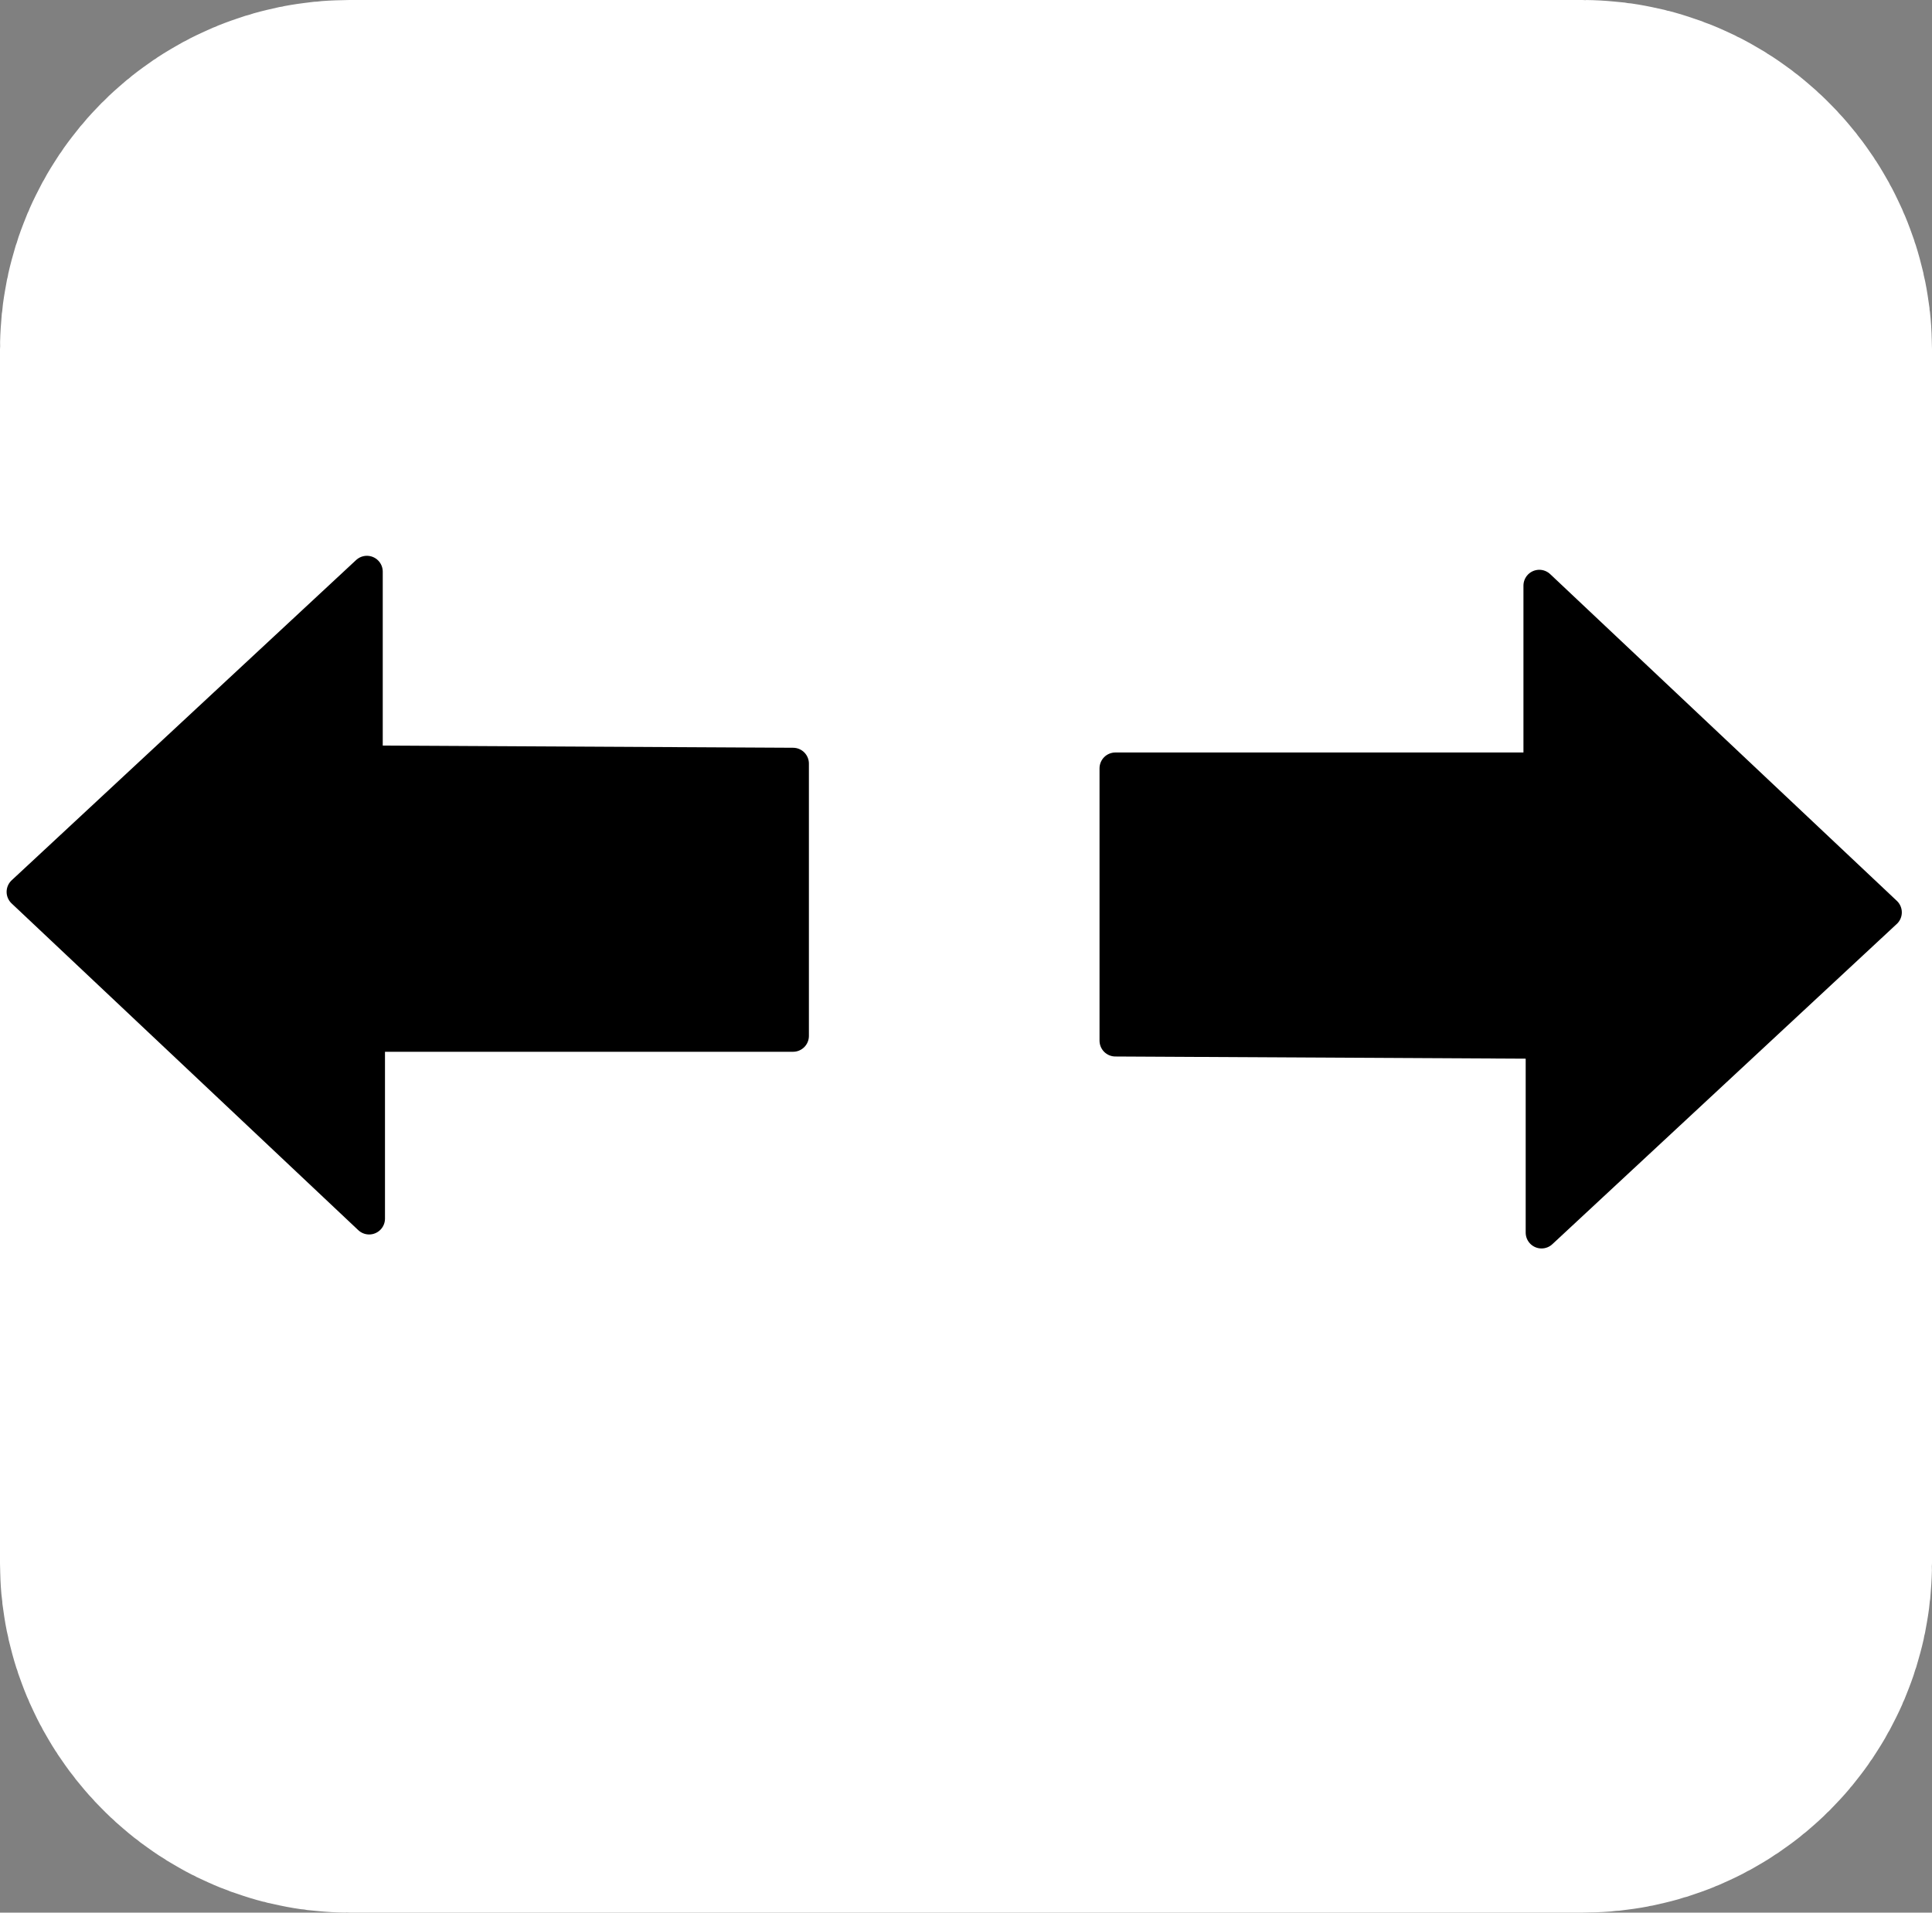 <?xml version="1.0" encoding="UTF-8" standalone="no"?>
<!-- Created with Inkscape (http://www.inkscape.org/) -->

<svg
   width="6.637mm"
   height="6.572mm"
   viewBox="0 0 6.637 6.572"
   version="1.1"
   id="svg969"
   sodipodi:docname="left_right.svg"
   inkscape:version="1.2.2 (b0a8486, 2022-12-01)"
   xmlns:inkscape="http://www.inkscape.org/namespaces/inkscape"
   xmlns:sodipodi="http://sodipodi.sourceforge.net/DTD/sodipodi-0.dtd"
   xmlns="http://www.w3.org/2000/svg"
   xmlns:svg="http://www.w3.org/2000/svg">
  <rect x="0" y="0" width="6.637" height="6.572" fill="#808080" stroke="none"/>
  <sodipodi:namedview
     id="namedview971"
     pagecolor="#ffffff"
     bordercolor="#000000"
     borderopacity="0.25"
     inkscape:showpageshadow="2"
     inkscape:pageopacity="0"
     inkscape:pagecheckerboard="true"
     inkscape:deskcolor="#d1d1d1"
     inkscape:document-units="mm"
     showgrid="false"
     inkscape:zoom="21.913439"
     inkscape:cx="10.975001"
     inkscape:cy="11.659512"
     inkscape:window-width="1792"
     inkscape:window-height="849"
     inkscape:window-x="0"
     inkscape:window-y="25"
     inkscape:window-maximized="0"
     inkscape:current-layer="g32470" />
  <defs
     id="defs966" />
  <g
     inkscape:label="Layer 1"
     inkscape:groupmode="layer"
     id="layer1"
     transform="translate(-93.511,-92.358)">
    <rect
       style="display:inline;fill:#ffffff;fill-opacity:1;stroke:#ffffff;stroke-width:2.2;stroke-linecap:round;stroke-linejoin:round;stroke-opacity:1;paint-order:stroke fill markers"
       id="rect1370"
       width="4.437"
       height="4.372"
       x="94.611"
       y="93.458"
       rx="0.1"
       ry="0.1"
       inkscape:label="rect1370" />
    <g
       id="g32470"
       inkscape:label="Shift"
       transform="matrix(0.068,0,0,0.068,84.73,47.034)"
       style="display:inline">
      <path
         style="fill:#000000;fill-opacity:1;stroke:#000000;stroke-width:1.601;stroke-linecap:round;stroke-linejoin:round;stroke-dasharray:none;stroke-opacity:1;paint-order:stroke fill markers"
         d="m 130.267,711.597 17.514,16.511 v -9.232 h 21.416 v -13.761 l -21.529,-0.114 v -9.586 l -17.4,16.182"
         id="path30465"
         sodipodi:nodetypes="cccccccc"
         inkscape:label="Shift Arrow" />
      <path
         style="fill:#000000;fill-opacity:1;stroke:#000000;stroke-width:1.601;stroke-linecap:round;stroke-linejoin:round;stroke-dasharray:none;stroke-opacity:1;paint-order:stroke fill markers"
         d="m 224.41,712.633 -17.514,-16.511 v 9.232 h -21.416 v 13.761 l 21.529,0.114 v 9.586 l 17.4,-16.182"
         id="path412"
         sodipodi:nodetypes="cccccccc"
         inkscape:label="Shift Arrow" />
    </g>
  </g>
</svg>

